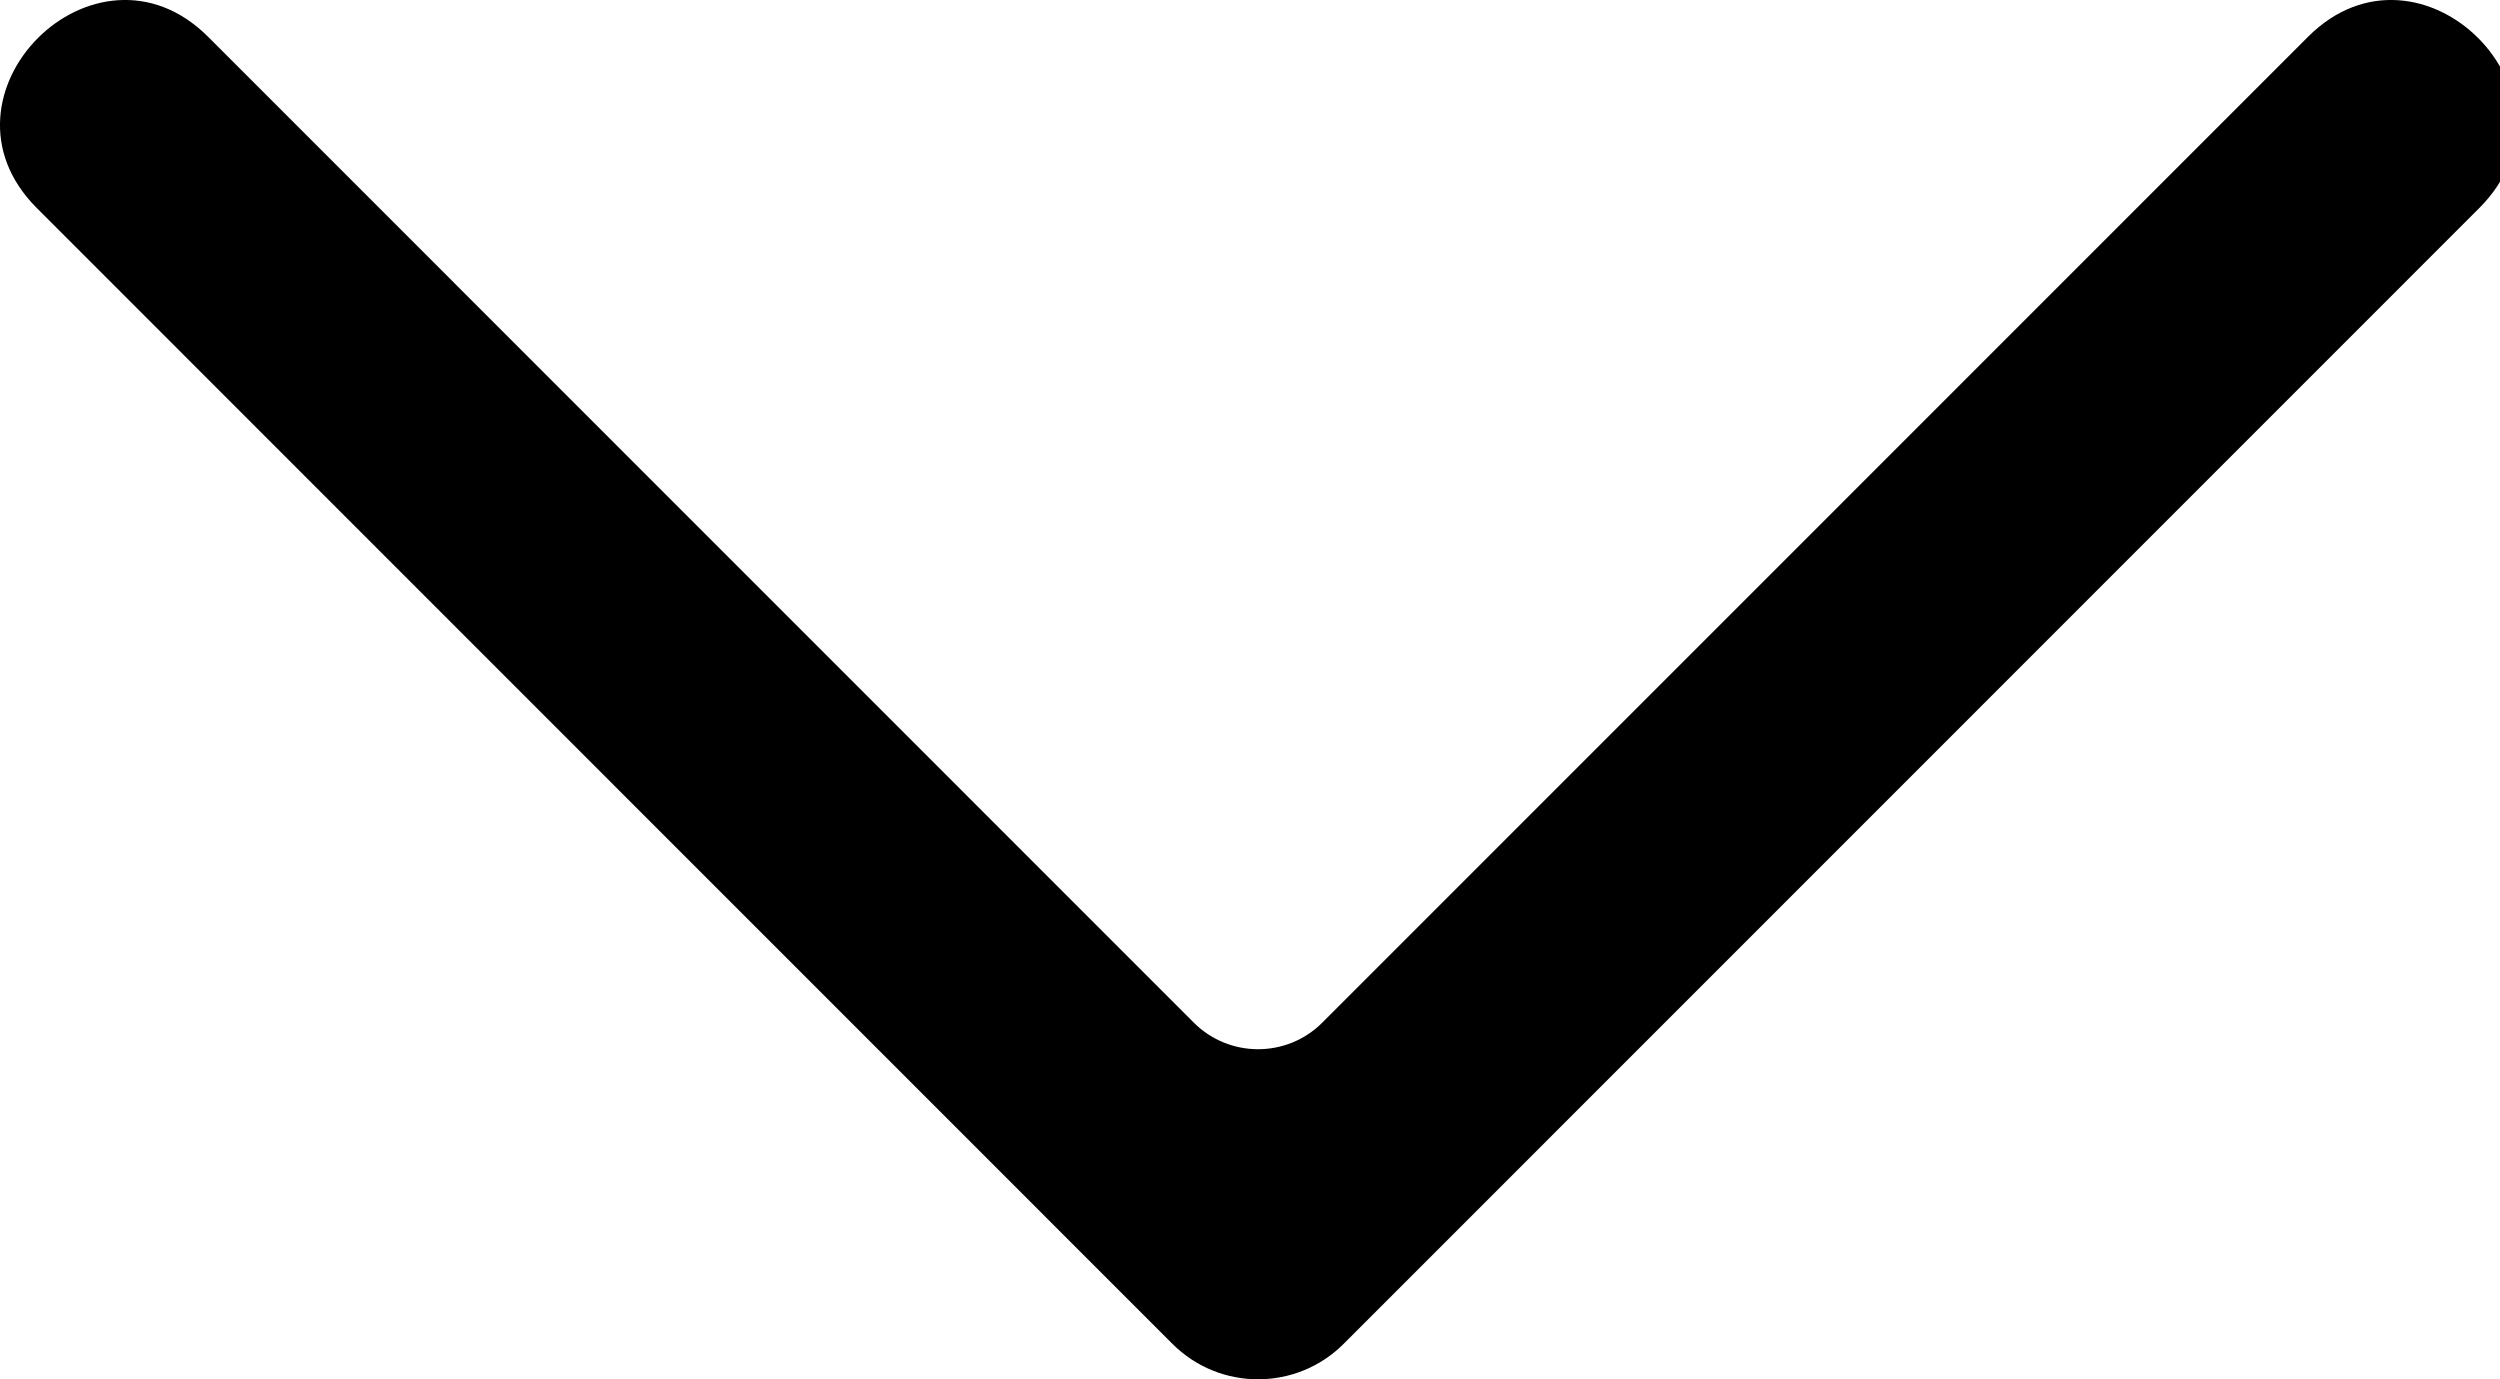 <!-- Generated by IcoMoon.io -->
<svg version="1.1" xmlns="http://www.w3.org/2000/svg" width="58" height="32" viewBox="0 0 58 32">
<title>sficon-abajo</title>
<path d="M53.546 0.854c2.613-2.613 6.586 1.361 3.973 3.973l-26.346 26.35c-1.097 1.097-2.877 1.097-3.973 0l-26.346-26.35c-2.613-2.613 1.361-6.586 3.974-3.973l22.869 22.872c0.821 0.821 2.159 0.821 2.979 0z"></path>
</svg>
